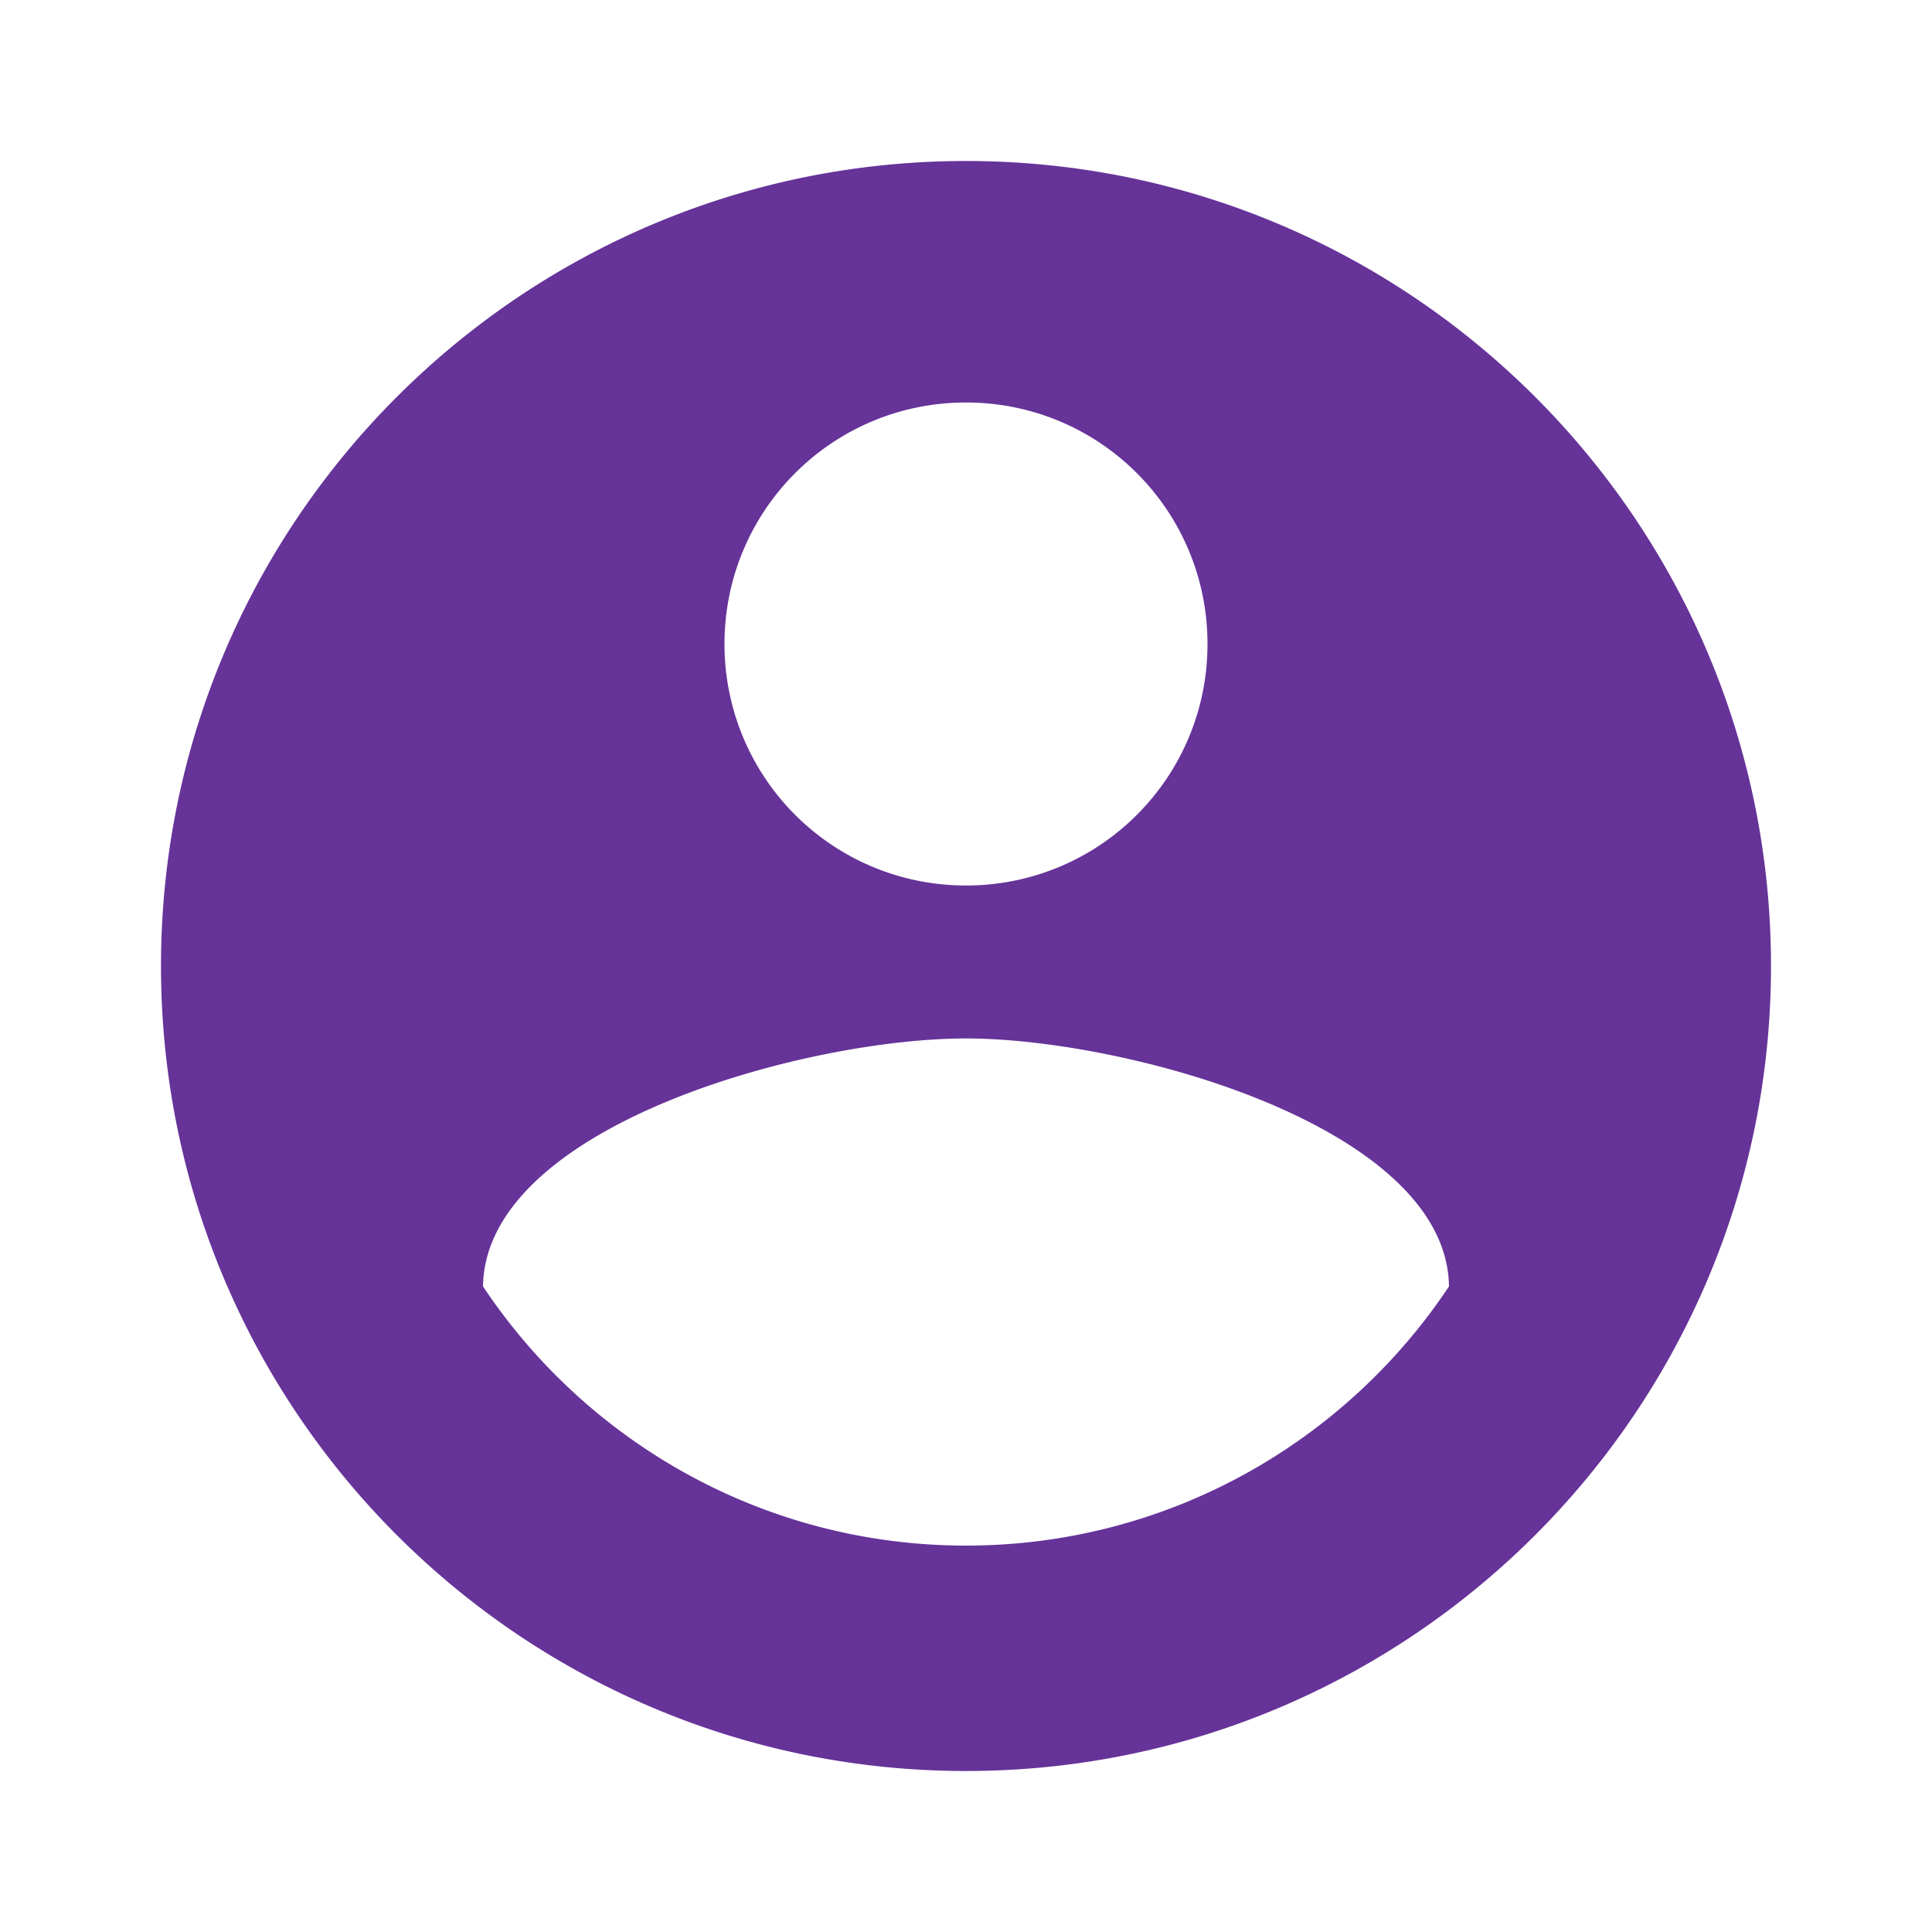 <svg xmlns="http://www.w3.org/2000/svg" fill="none" viewBox="0 0 60 60"><g clip-path="url(#a)"><path fill="#639" d="M30 5C16.2 5 5 16.2 5 30s11.2 25 25 25 25-11.2 25-25S43.8 5 30 5m0 7.5c4.15 0 7.5 3.35 7.5 7.5s-3.35 7.5-7.5 7.5a7.49 7.49 0 0 1-7.5-7.5c0-4.15 3.35-7.5 7.5-7.5M30 48c-6.25 0-11.775-3.2-15-8.05.075-4.975 10-7.7 15-7.7 4.975 0 14.925 2.725 15 7.7C41.775 44.8 36.25 48 30 48"/></g><defs><clipPath id="a"><path fill="#fff" d="M0 0h60v60H0z"/></clipPath></defs></svg>